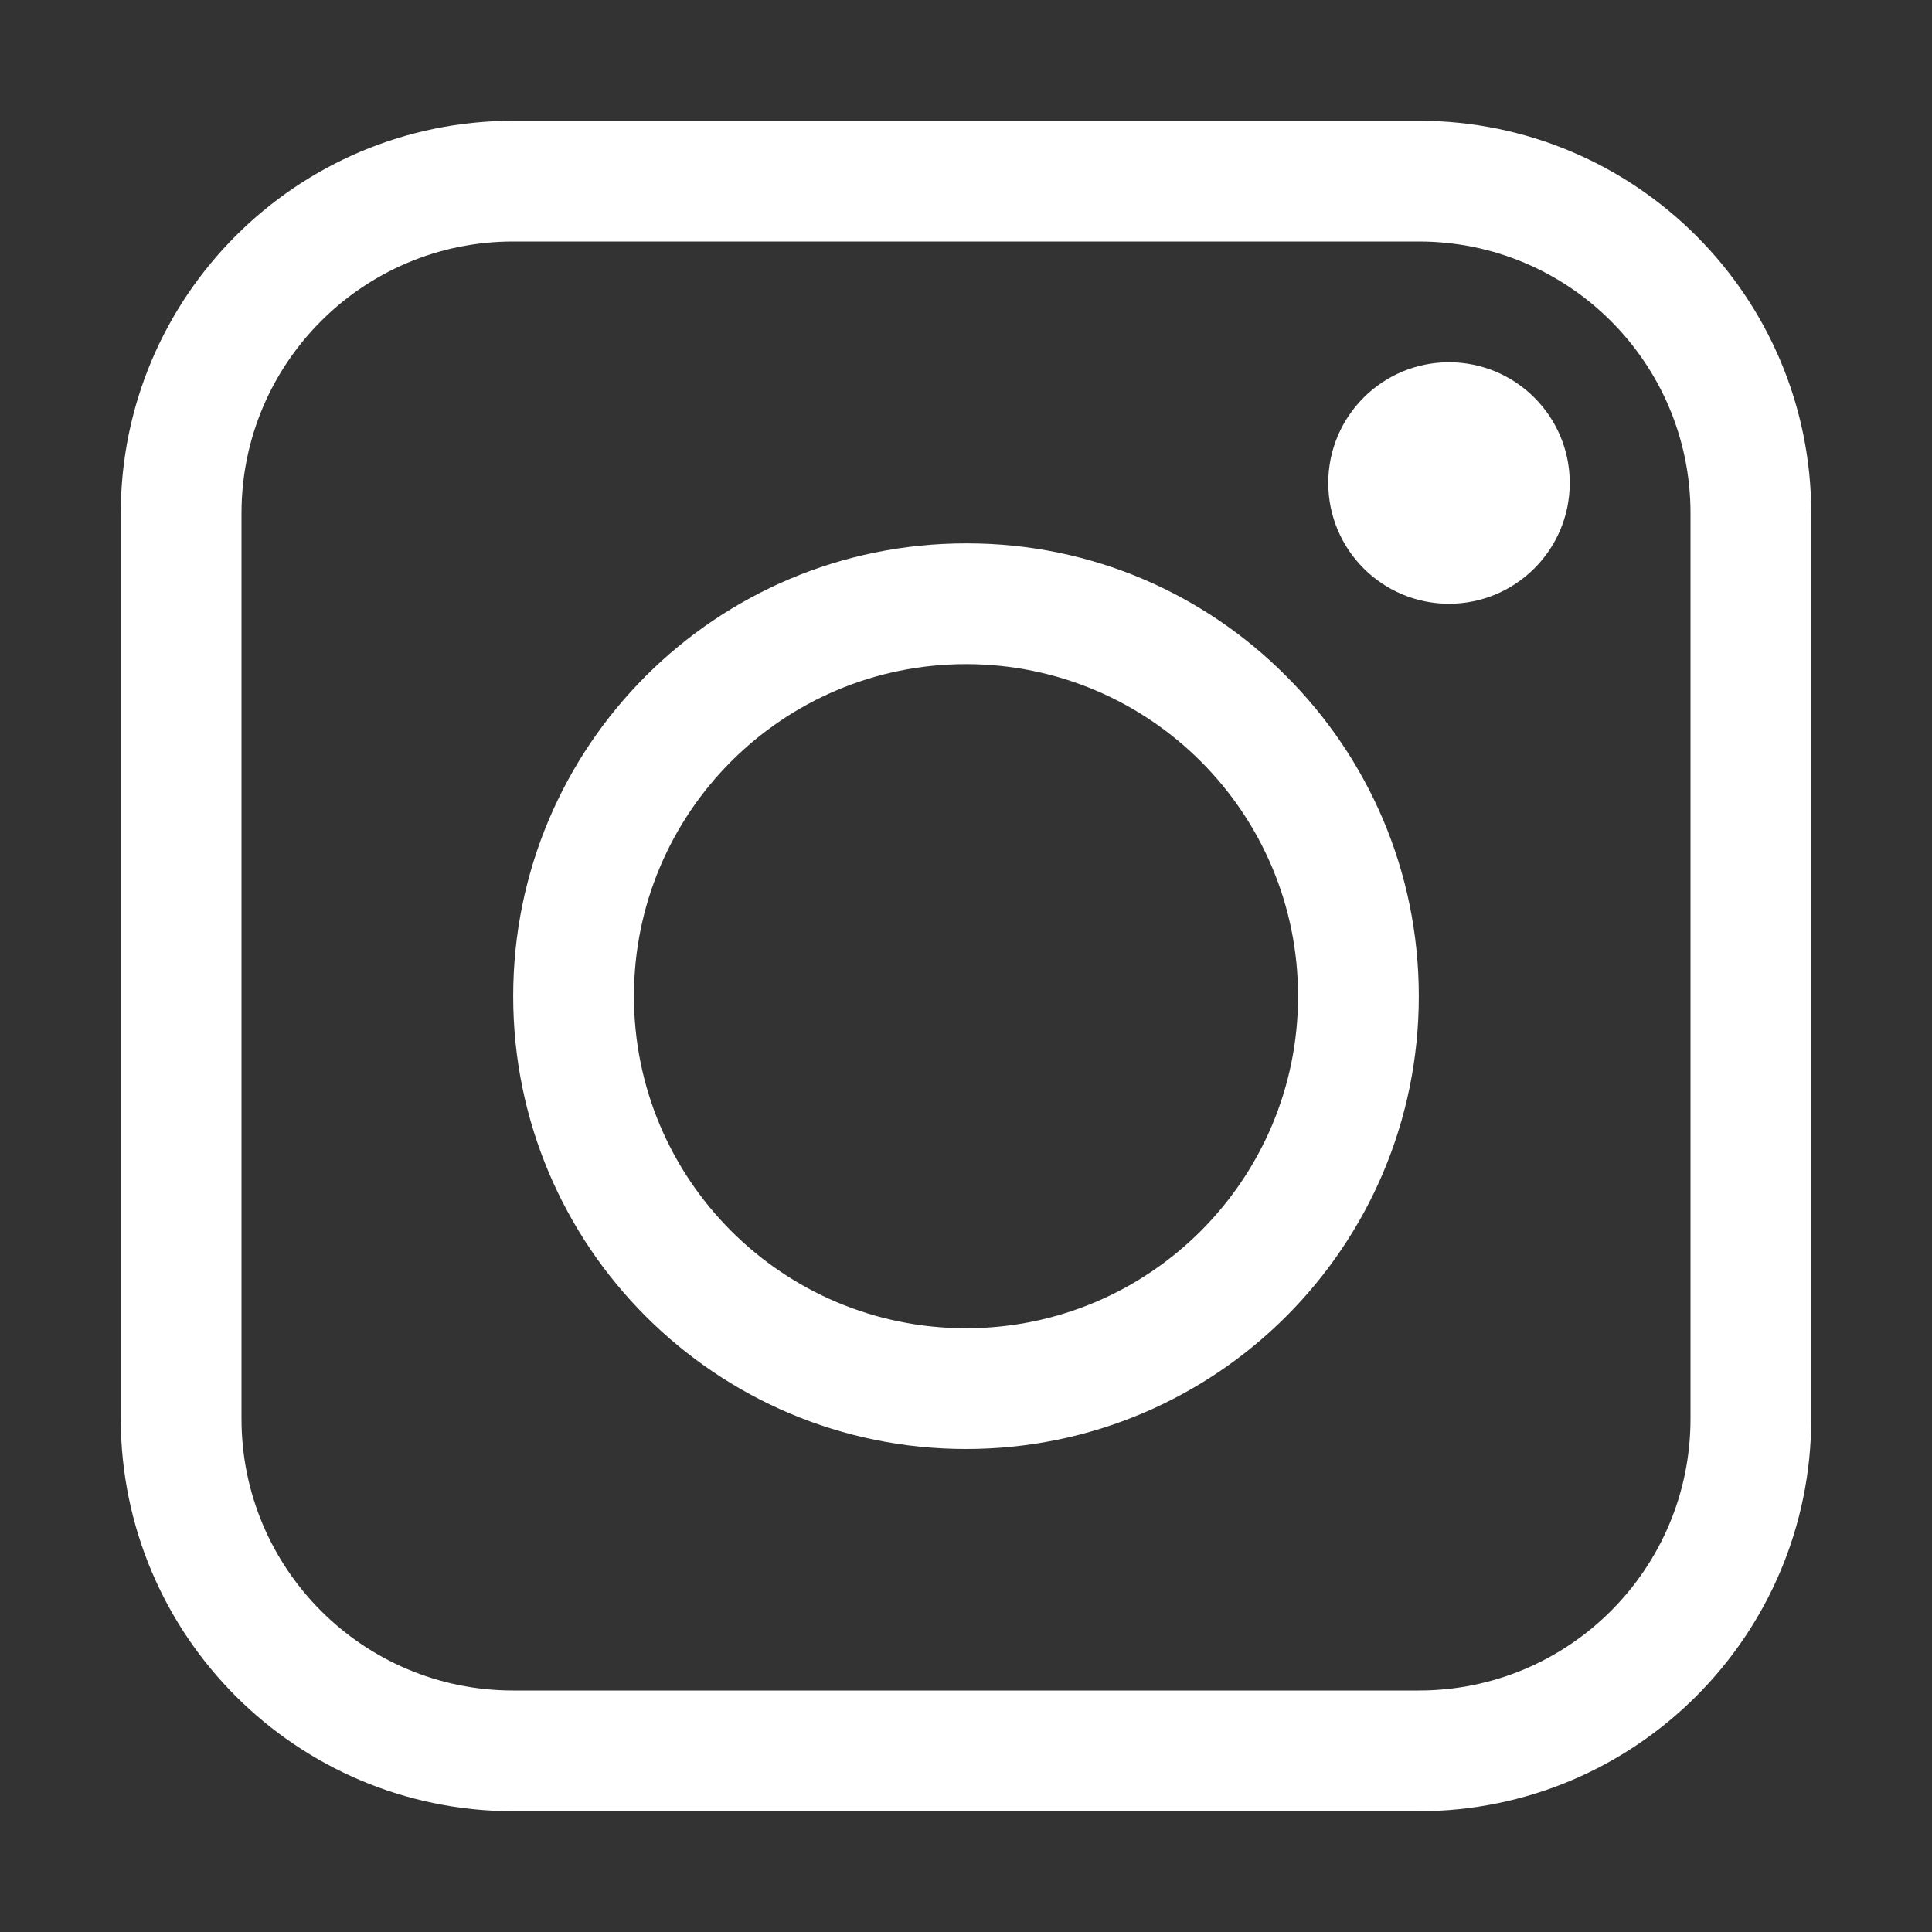<!-- Generated by IcoMoon.io -->
<svg version="1.1" xmlns="http://www.w3.org/2000/svg" width="24" height="24" viewBox="0 0 24 24" >
<rect x="0" y="0" width="24" height="24" fill="#333333" stroke="none"/>
<path  fill="#ffffff" d="M17.626 1.5h-11.252c-2.691 0.003-4.871 2.183-4.874 4.874v11.252c0.003 2.691 2.183 4.871 4.874 4.874h11.252c2.691-0.003 4.871-2.183 4.874-4.874v-11.252c-0.003-2.691-2.183-4.871-4.874-4.874h-0zM21 17.626c0 1.863-1.511 3.374-3.374 3.374h-11.252c-1.863 0-3.374-1.511-3.374-3.374v0-11.252c0-1.863 1.511-3.374 3.374-3.374h11.252c1.863 0 3.374 1.511 3.374 3.374v0z"></path>
<path  fill="#ffffff" d="M12 6.75c-3.107 0-5.625 2.518-5.625 5.625s2.518 5.625 5.625 5.625c3.107 0 5.625-2.518 5.625-5.625 0-1.553-0.63-2.96-1.648-3.977v0c-1.012-1.018-2.414-1.648-3.962-1.648-0.005 0-0.011 0-0.016 0h0.001zM12 16.5c-2.278 0-4.125-1.847-4.125-4.125s1.847-4.125 4.125-4.125c2.278 0 4.125 1.847 4.125 4.125v0c0 2.278-1.847 4.125-4.125 4.125v0z"></path>
<path  fill="#ffffff" d="M19.5 6c0 0.828-0.672 1.5-1.5 1.5s-1.5-0.672-1.5-1.5c0-0.828 0.672-1.5 1.5-1.5s1.5 0.672 1.5 1.5z"></path>
</svg>
